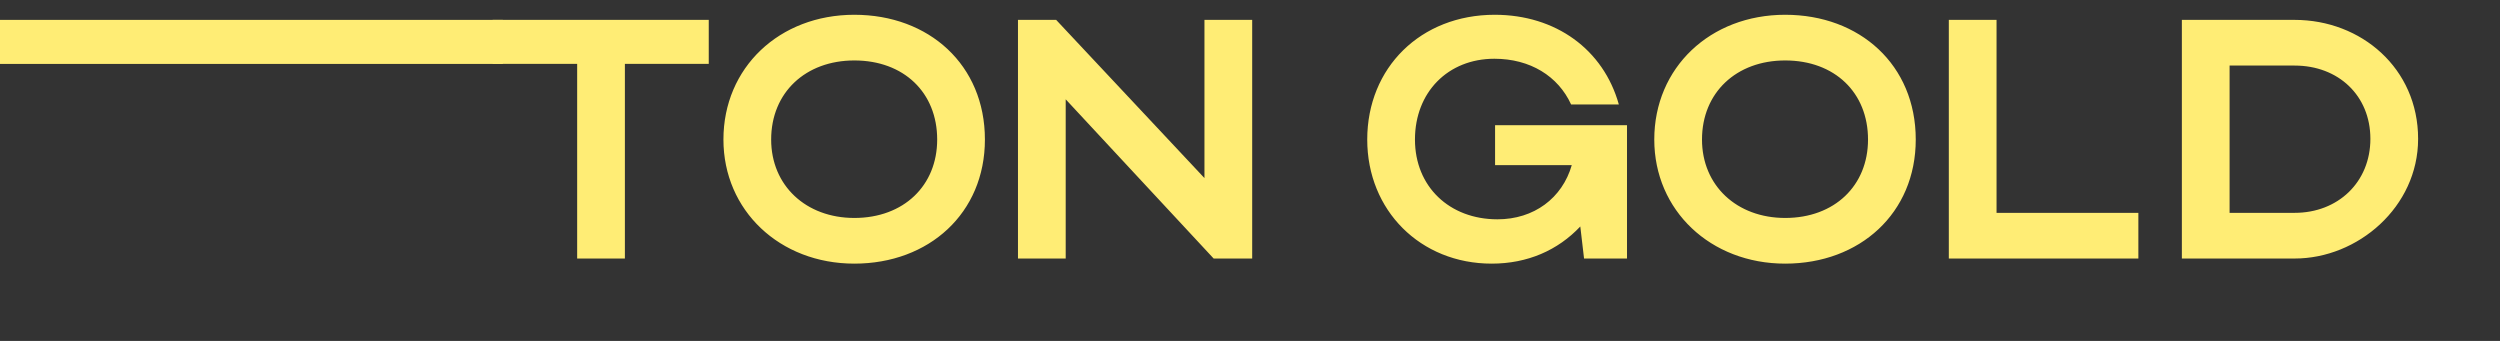 <svg width="880" height="120" viewBox="0 0 880 120" fill="none" xmlns="http://www.w3.org/2000/svg">
<rect x="0" y="0" width="880" height="120" fill="#333333" stroke="none"/>
<path d="M203.16 91H219.96V22.48H249.48V7H173.4V22.48H203.16V91ZM254.647 49.12C254.647 74.08 274.448 92.8 300.728 92.8C327.008 92.8 346.688 75.04 346.688 49.12C346.688 22.84 327.008 5.2 300.728 5.2C274.328 5.2 254.647 23.8 254.647 49.12ZM271.448 49.12C271.448 32.56 283.568 21.28 300.728 21.28C318.128 21.28 329.888 32.56 329.888 49.12C329.888 65.32 318.128 76.72 300.728 76.72C283.688 76.72 271.448 65.32 271.448 49.12ZM375.128 34.96L427.208 91H440.768V7H423.968V62.68L371.768 7H358.328V91H375.128V34.96ZM498.066 49.12C498.066 32.44 509.706 20.68 526.026 20.68C538.626 20.68 548.466 26.8 553.026 36.76H569.826C564.426 17.44 547.626 5.2 526.146 5.2C500.106 5.2 481.266 23.8 481.266 49.12C481.266 74.08 499.986 92.8 525.066 92.8C537.666 92.8 548.346 88.12 556.266 79.72L557.586 91H572.706V44.08H526.266V58.12H553.266C549.906 69.76 539.946 77.2 527.106 77.2C510.186 77.2 498.066 65.68 498.066 49.12ZM582.304 49.12C582.304 74.08 602.104 92.8 628.384 92.8C654.664 92.8 674.344 75.04 674.344 49.12C674.344 22.84 654.664 5.2 628.384 5.2C601.984 5.2 582.304 23.8 582.304 49.12ZM599.104 49.12C599.104 32.56 611.224 21.28 628.384 21.28C645.784 21.28 657.544 32.56 657.544 49.12C657.544 65.32 645.784 76.72 628.384 76.72C611.344 76.72 599.104 65.32 599.104 49.12ZM685.985 91H752.705V74.92H702.785V7H685.985V91ZM768.016 91H807.736C829.936 91 851.176 72.88 851.176 48.88C851.176 24.04 831.136 7 807.736 7H768.016V91ZM834.376 48.88C834.376 64.12 822.976 74.92 807.736 74.92H784.816V23.08H807.736C823.096 23.08 834.376 33.64 834.376 48.88Z" fill="#FFED75"/>
<rect x="-8" y="7" width="185" height="15.5" fill="#FFED75"/>
</svg>
